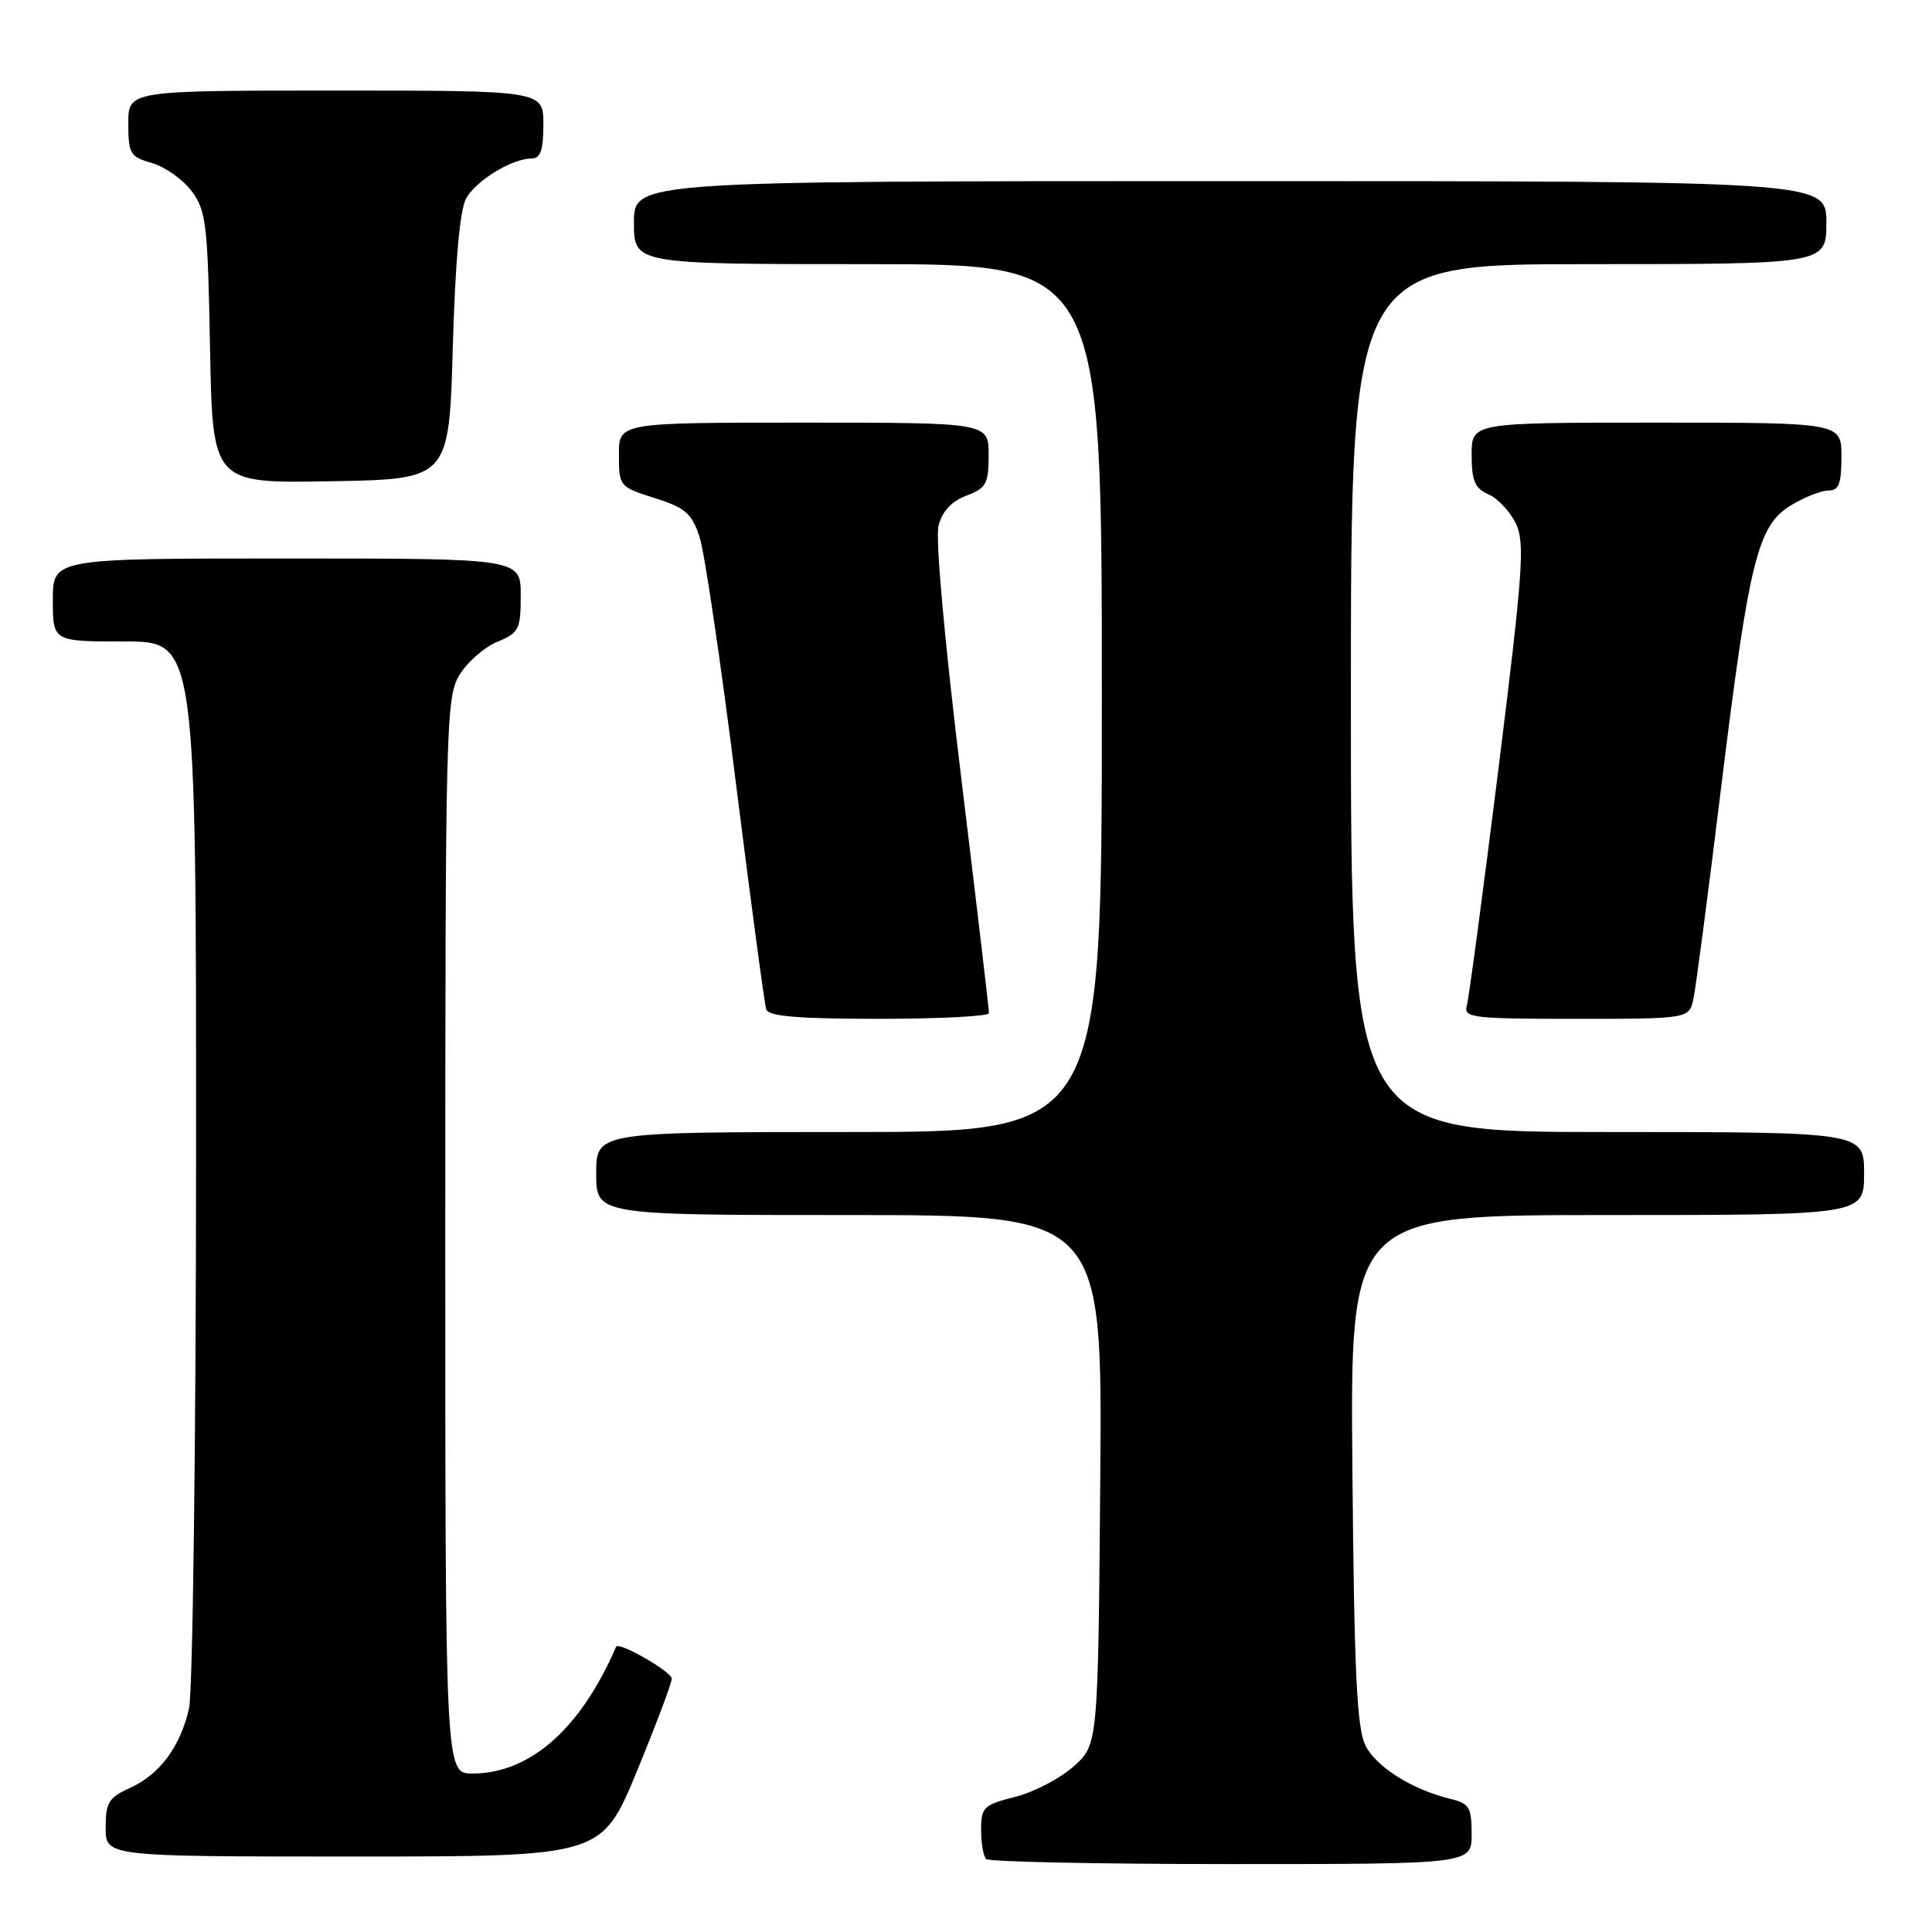 <?xml version="1.0" encoding="UTF-8" standalone="no"?>
<!DOCTYPE svg PUBLIC "-//W3C//DTD SVG 1.1//EN" "http://www.w3.org/Graphics/SVG/1.1/DTD/svg11.dtd" >
<svg xmlns="http://www.w3.org/2000/svg" xmlns:xlink="http://www.w3.org/1999/xlink" version="1.1" viewBox="0 0 256 256">
 <g >
 <path fill="currentColor"
d=" M 195.00 243.02 C 195.00 239.50 194.68 238.96 192.25 238.38 C 187.18 237.16 182.41 234.18 180.95 231.33 C 179.79 229.06 179.44 221.78 179.20 194.75 C 178.90 161.00 178.90 161.00 212.95 161.00 C 247.00 161.00 247.00 161.00 247.00 155.50 C 247.00 150.00 247.00 150.00 213.00 150.00 C 179.00 150.00 179.00 150.00 179.00 92.50 C 179.00 35.00 179.00 35.00 210.50 35.00 C 242.00 35.00 242.00 35.00 242.00 29.50 C 242.00 24.00 242.00 24.00 163.00 24.00 C 84.00 24.00 84.00 24.00 84.00 29.50 C 84.00 35.00 84.00 35.00 115.00 35.00 C 146.00 35.00 146.00 35.00 146.00 92.50 C 146.00 150.00 146.00 150.00 112.50 150.00 C 79.00 150.00 79.00 150.00 79.00 155.50 C 79.00 161.00 79.00 161.00 112.54 161.00 C 146.07 161.00 146.07 161.00 145.79 196.08 C 145.50 231.17 145.50 231.17 142.25 234.07 C 140.46 235.66 136.98 237.48 134.50 238.10 C 130.33 239.15 130.00 239.48 130.00 242.45 C 130.00 244.22 130.30 245.97 130.67 246.33 C 131.03 246.70 145.66 247.00 163.17 247.00 C 195.00 247.00 195.00 247.00 195.00 243.02 Z  M 84.37 234.75 C 86.92 228.56 89.01 223.02 89.01 222.44 C 89.00 221.50 81.95 217.46 81.63 218.21 C 76.95 229.07 70.23 235.00 62.60 235.00 C 59.00 235.00 59.00 235.00 59.00 163.75 C 59.01 95.81 59.09 92.36 60.89 89.42 C 61.92 87.73 64.17 85.76 65.88 85.05 C 68.77 83.85 69.00 83.40 69.00 78.88 C 69.00 74.00 69.00 74.00 38.00 74.00 C 7.00 74.00 7.00 74.00 7.00 79.50 C 7.00 85.00 7.00 85.00 16.50 85.00 C 26.00 85.00 26.00 85.00 25.98 153.75 C 25.96 191.56 25.54 224.27 25.04 226.42 C 23.86 231.51 21.14 235.15 17.18 236.93 C 14.41 238.18 14.00 238.86 14.00 242.18 C 14.00 246.00 14.00 246.00 46.86 246.00 C 79.72 246.00 79.72 246.00 84.37 234.75 Z  M 131.04 134.25 C 131.06 133.84 129.40 119.78 127.36 103.00 C 125.15 84.88 123.93 71.34 124.36 69.65 C 124.85 67.75 126.08 66.42 128.05 65.68 C 130.68 64.68 131.00 64.10 131.00 60.28 C 131.00 56.00 131.00 56.00 106.50 56.00 C 82.00 56.00 82.00 56.00 82.01 60.25 C 82.01 64.44 82.08 64.52 86.76 66.00 C 90.83 67.29 91.67 68.02 92.70 71.17 C 93.36 73.18 95.52 87.81 97.50 103.67 C 99.49 119.52 101.30 133.06 101.53 133.75 C 101.83 134.67 105.73 135.00 116.47 135.00 C 124.46 135.00 131.02 134.66 131.04 134.25 Z  M 224.41 132.25 C 224.72 130.74 226.36 118.25 228.04 104.50 C 231.76 74.22 232.89 69.65 237.29 66.97 C 239.06 65.89 241.29 65.01 242.25 65.00 C 243.66 65.00 244.00 64.12 244.00 60.50 C 244.00 56.00 244.00 56.00 219.50 56.00 C 195.00 56.00 195.00 56.00 195.00 60.26 C 195.00 63.72 195.42 64.71 197.25 65.51 C 198.48 66.06 200.11 67.80 200.87 69.39 C 202.08 71.93 201.80 75.78 198.55 101.89 C 196.52 118.17 194.63 132.29 194.36 133.25 C 193.90 134.86 195.06 135.00 208.85 135.00 C 223.84 135.00 223.84 135.00 224.41 132.25 Z  M 60.00 46.00 C 60.33 34.47 60.94 27.74 61.78 26.26 C 63.14 23.88 67.88 21.00 70.45 21.00 C 71.62 21.00 72.00 19.90 72.00 16.50 C 72.00 12.00 72.00 12.00 44.50 12.00 C 17.00 12.00 17.00 12.00 17.00 16.36 C 17.00 20.38 17.24 20.78 20.15 21.61 C 21.88 22.11 24.24 23.78 25.40 25.33 C 27.32 27.90 27.53 29.70 27.83 46.10 C 28.16 64.05 28.16 64.05 43.83 63.77 C 59.50 63.50 59.50 63.50 60.00 46.00 Z "/>
</g>
</svg>